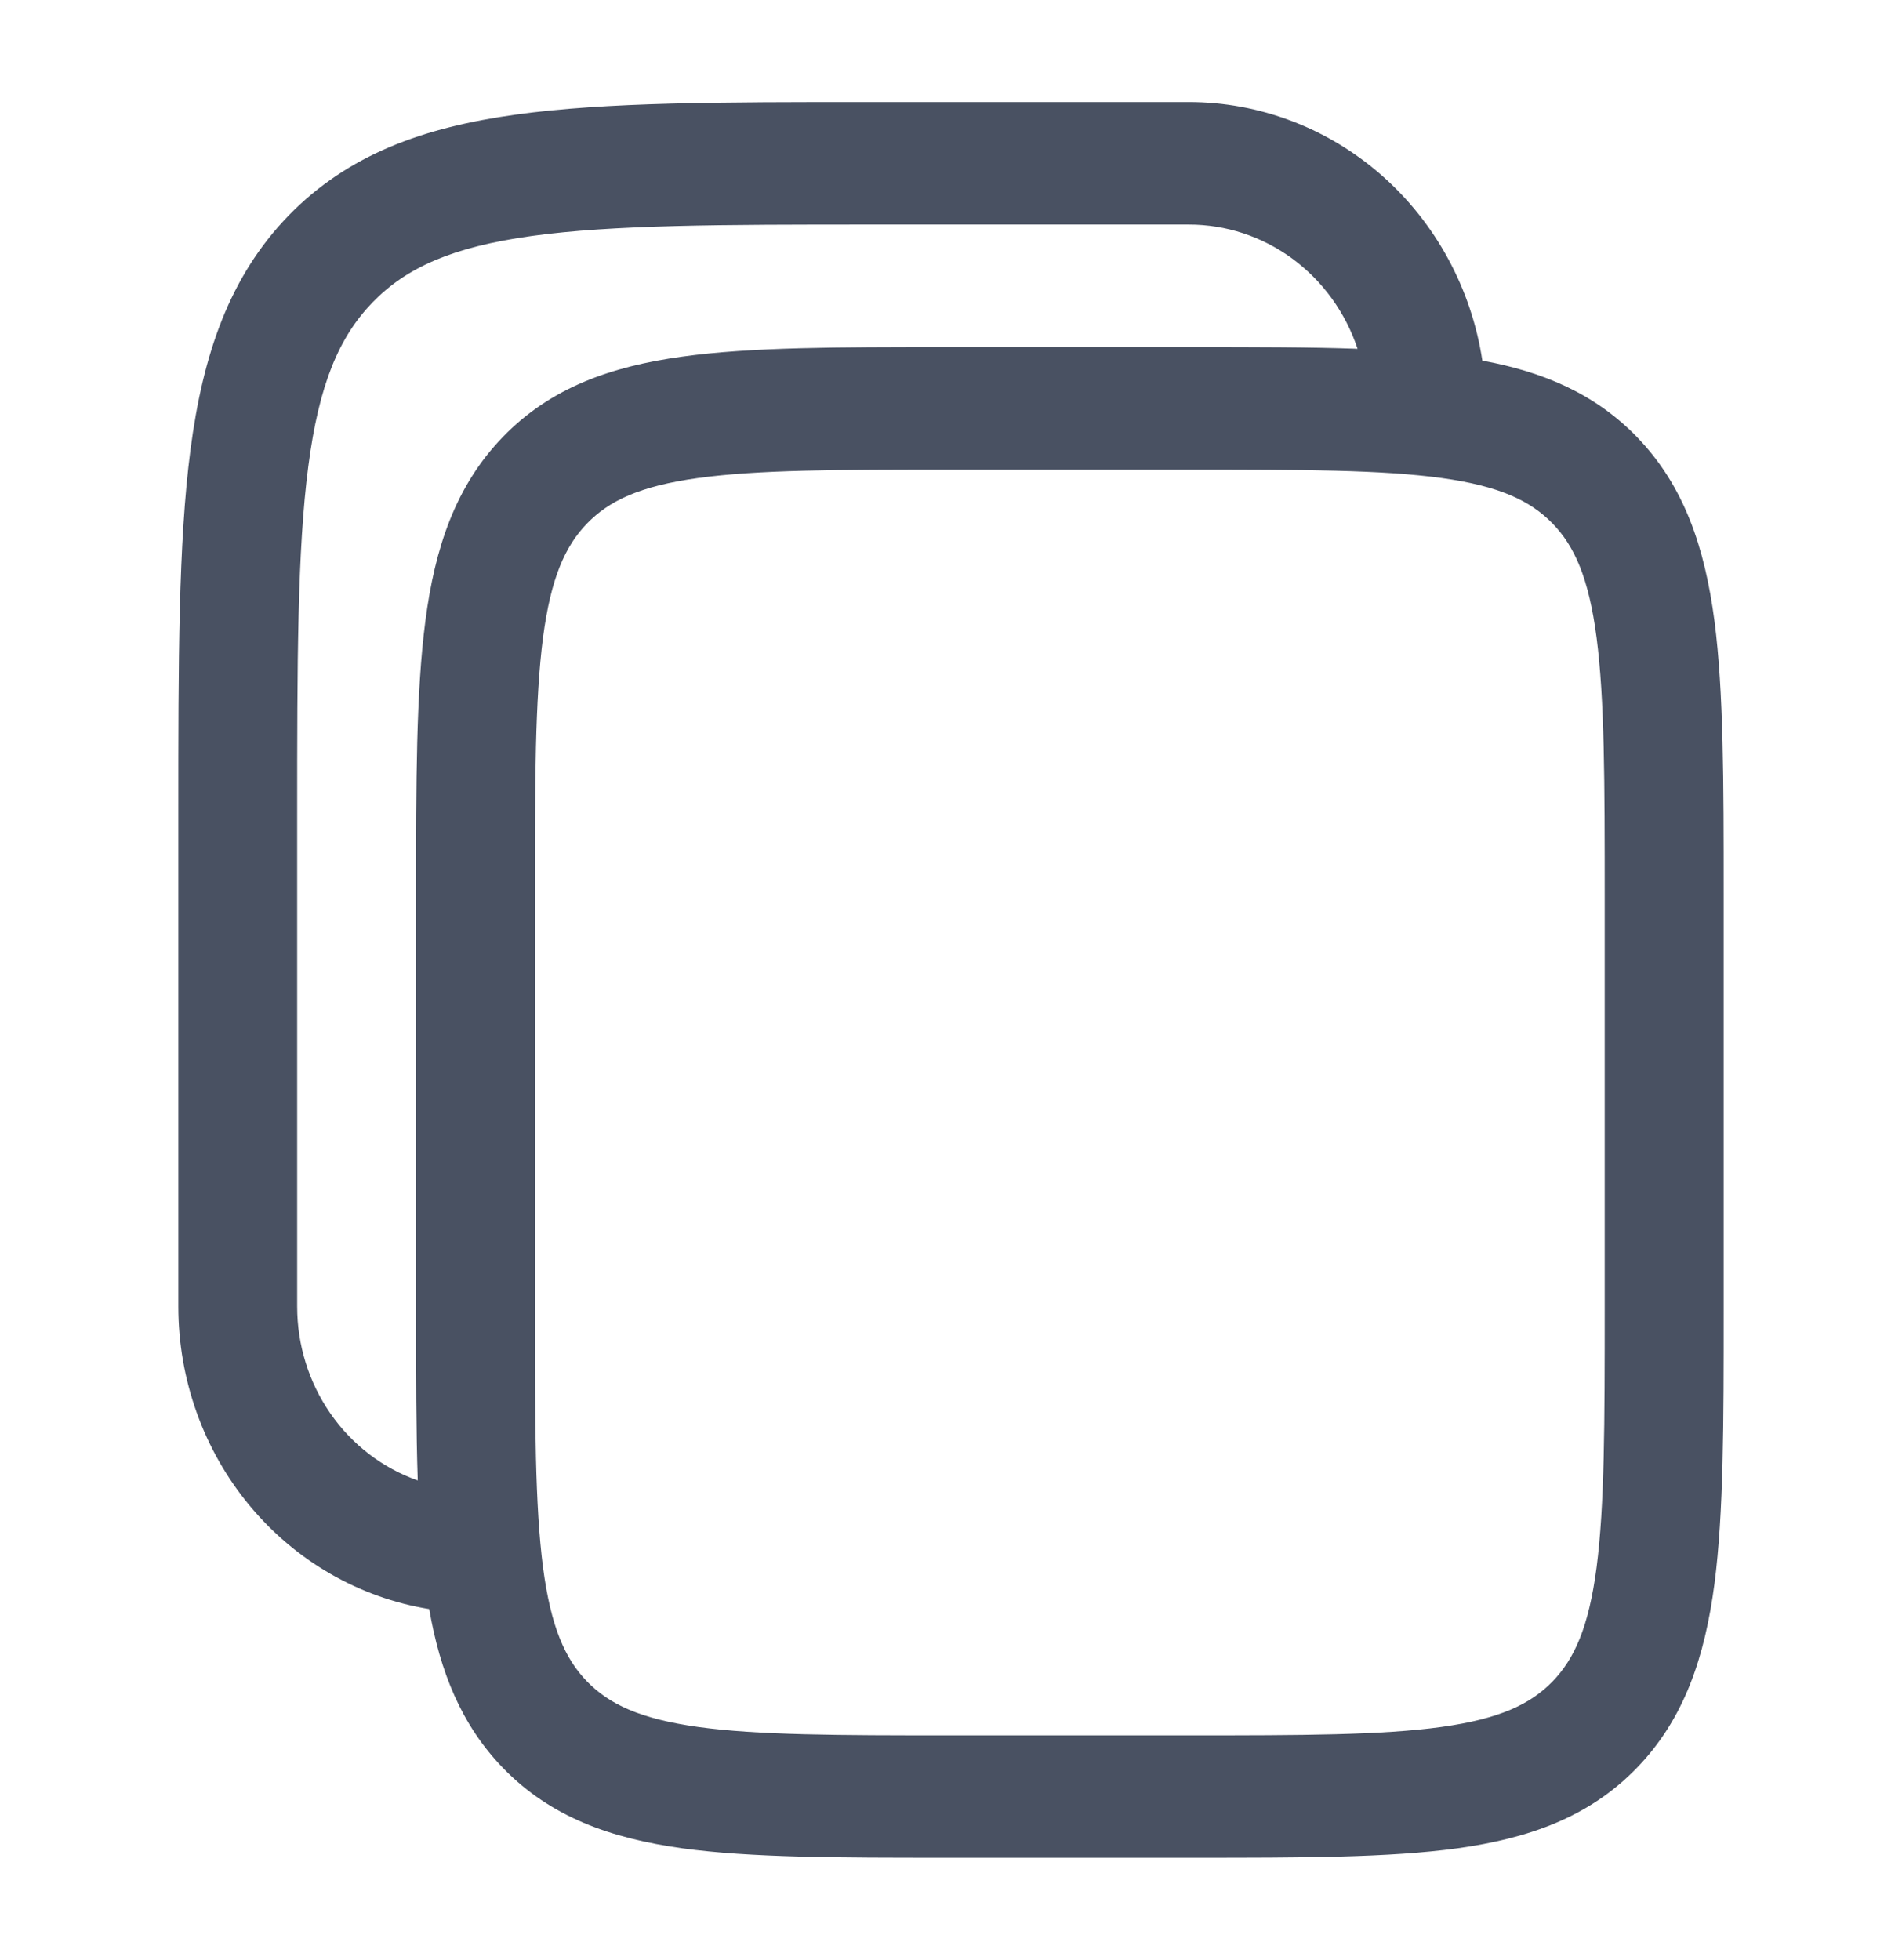 <svg width="33" height="34" viewBox="0 0 33 34" fill="none" xmlns="http://www.w3.org/2000/svg">
<g id="solar:copy-outline">
<path id="Vector" fill-rule="evenodd" clip-rule="evenodd" d="M20.625 1.771H15.048C12.521 1.771 10.519 1.771 8.953 1.988C7.341 2.211 6.036 2.682 5.006 3.741C3.978 4.803 3.521 6.147 3.304 7.807C3.094 9.422 3.094 11.483 3.094 14.087V22.667C3.094 23.932 3.532 25.157 4.33 26.119C5.128 27.081 6.234 27.718 7.447 27.915C7.635 28.998 8 29.921 8.729 30.674C9.556 31.526 10.598 31.892 11.836 32.065C13.028 32.229 14.545 32.229 16.424 32.229H20.701C22.58 32.229 24.097 32.229 25.289 32.065C26.526 31.892 27.569 31.526 28.396 30.674C29.224 29.821 29.579 28.747 29.747 27.472C29.906 26.244 29.906 24.681 29.906 22.745V15.505C29.906 13.569 29.906 12.006 29.747 10.778C29.579 9.503 29.224 8.429 28.396 7.576C27.666 6.826 26.77 6.45 25.719 6.256C25.528 5.006 24.909 3.867 23.976 3.045C23.042 2.223 21.854 1.771 20.625 1.771ZM23.554 6.051C23.345 5.422 22.95 4.876 22.425 4.489C21.9 4.103 21.27 3.895 20.625 3.896H15.125C12.503 3.896 10.641 3.899 9.226 4.094C7.844 4.285 7.047 4.645 6.465 5.245C5.884 5.844 5.534 6.665 5.349 8.091C5.159 9.547 5.156 11.465 5.156 14.167V22.667C5.156 23.331 5.357 23.98 5.732 24.521C6.107 25.062 6.637 25.469 7.248 25.684C7.219 24.82 7.219 23.843 7.219 22.745V15.505C7.219 13.569 7.219 12.006 7.38 10.778C7.545 9.503 7.902 8.429 8.729 7.576C9.556 6.724 10.598 6.358 11.836 6.187C13.028 6.021 14.545 6.021 16.424 6.021H20.701C21.766 6.021 22.715 6.021 23.554 6.051ZM10.186 9.081C10.567 8.688 11.1 8.433 12.111 8.293C13.148 8.15 14.525 8.147 16.499 8.147H20.624C22.597 8.147 23.973 8.15 25.013 8.293C26.022 8.433 26.555 8.69 26.936 9.081C27.317 9.473 27.565 10.023 27.701 11.064C27.84 12.132 27.842 13.552 27.842 15.585V22.668C27.842 24.701 27.84 26.119 27.701 27.19C27.565 28.23 27.316 28.78 26.936 29.172C26.555 29.564 26.022 29.819 25.011 29.96C23.973 30.103 22.597 30.106 20.624 30.106H16.499C14.525 30.106 13.148 30.103 12.11 29.96C11.1 29.819 10.567 29.563 10.186 29.172C9.805 28.78 9.558 28.23 9.421 27.189C9.283 26.119 9.28 24.701 9.28 22.668V15.585C9.28 13.552 9.283 12.132 9.421 11.063C9.558 10.023 9.806 9.473 10.186 9.081Z" fill="#495162"/>
</g>
</svg>

